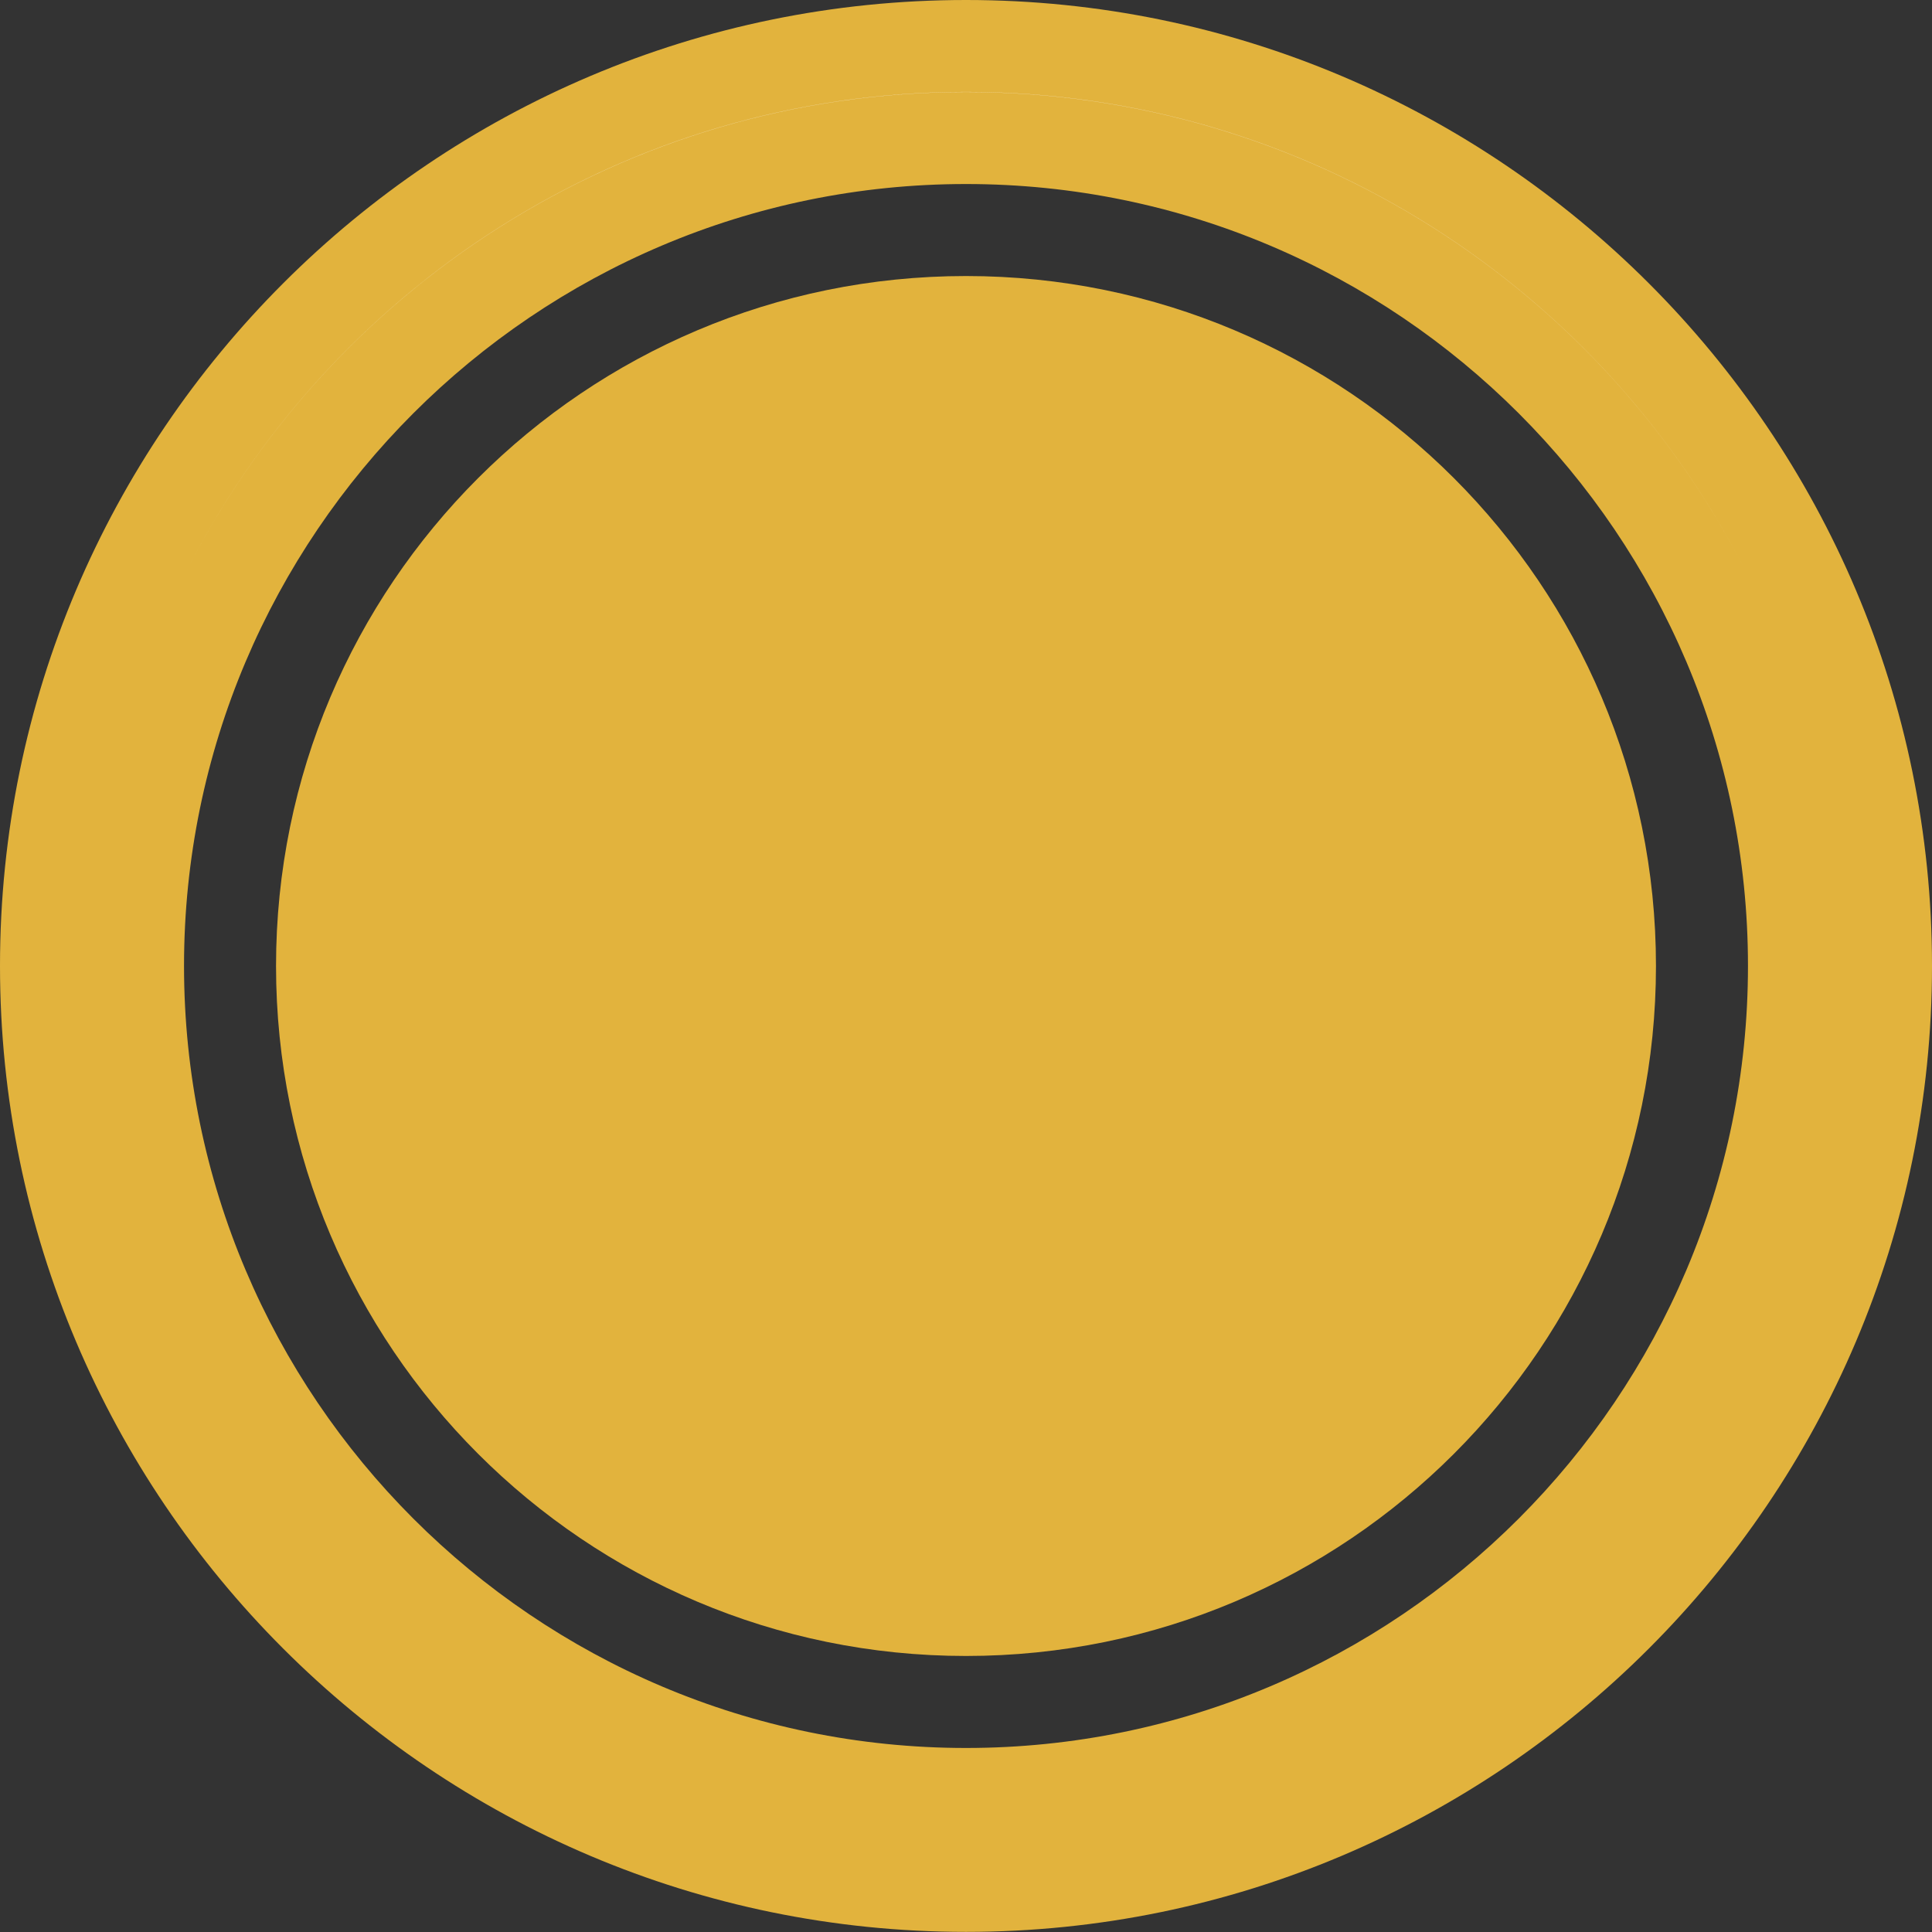 <svg width="16" height="16" viewBox="0 0 16 16" fill="none" xmlns="http://www.w3.org/2000/svg">
<rect x="0" y="0" width="16" height="16" fill="#333333" stroke="none"/>
<g clip-path="url(#clip0)">
<path d="M8 15.618C3.799 15.618 0.381 12.201 0.381 8C0.381 3.798 3.799 0.381 8 0.381C12.201 0.381 15.619 3.798 15.619 8C15.619 12.201 12.201 15.618 8 15.618ZM8 1.143C4.219 1.143 1.143 4.219 1.143 8C1.143 11.781 4.219 14.857 8 14.857C11.781 14.857 14.857 11.781 14.857 8C14.857 4.219 11.781 1.143 8 1.143Z" fill="white"/>
<path d="M1.518 4.781C2.705 2.401 5.164 0.762 8 0.762C10.835 0.762 13.295 2.401 14.482 4.781C13.295 2.4 10.835 0.761 8 0.761C5.164 0.761 2.705 2.4 1.518 4.781ZM8 15.999C3.589 15.999 0 12.411 0 7.999C0 3.588 3.589 -0 8 -0C12.411 -0 16 3.588 16 7.999C16 12.411 12.411 15.999 8 15.999ZM8 1.524C4.429 1.524 1.524 4.429 1.524 7.999C1.524 11.57 4.429 14.476 8 14.476C11.571 14.476 14.476 11.57 14.476 7.999C14.476 4.429 11.571 1.524 8 1.524Z" fill="#E2B33D"/>
<path d="M8 13.714C11.156 13.714 13.714 11.155 13.714 8C13.714 4.844 11.156 2.286 8 2.286C4.844 2.286 2.286 4.844 2.286 8C2.286 11.155 4.844 13.714 8 13.714Z" fill="#E2B33D"/>
</g>
<defs>
<clipPath id="clip0">
<rect width="16" height="16" fill="white"/>
</clipPath>
</defs>
</svg>
